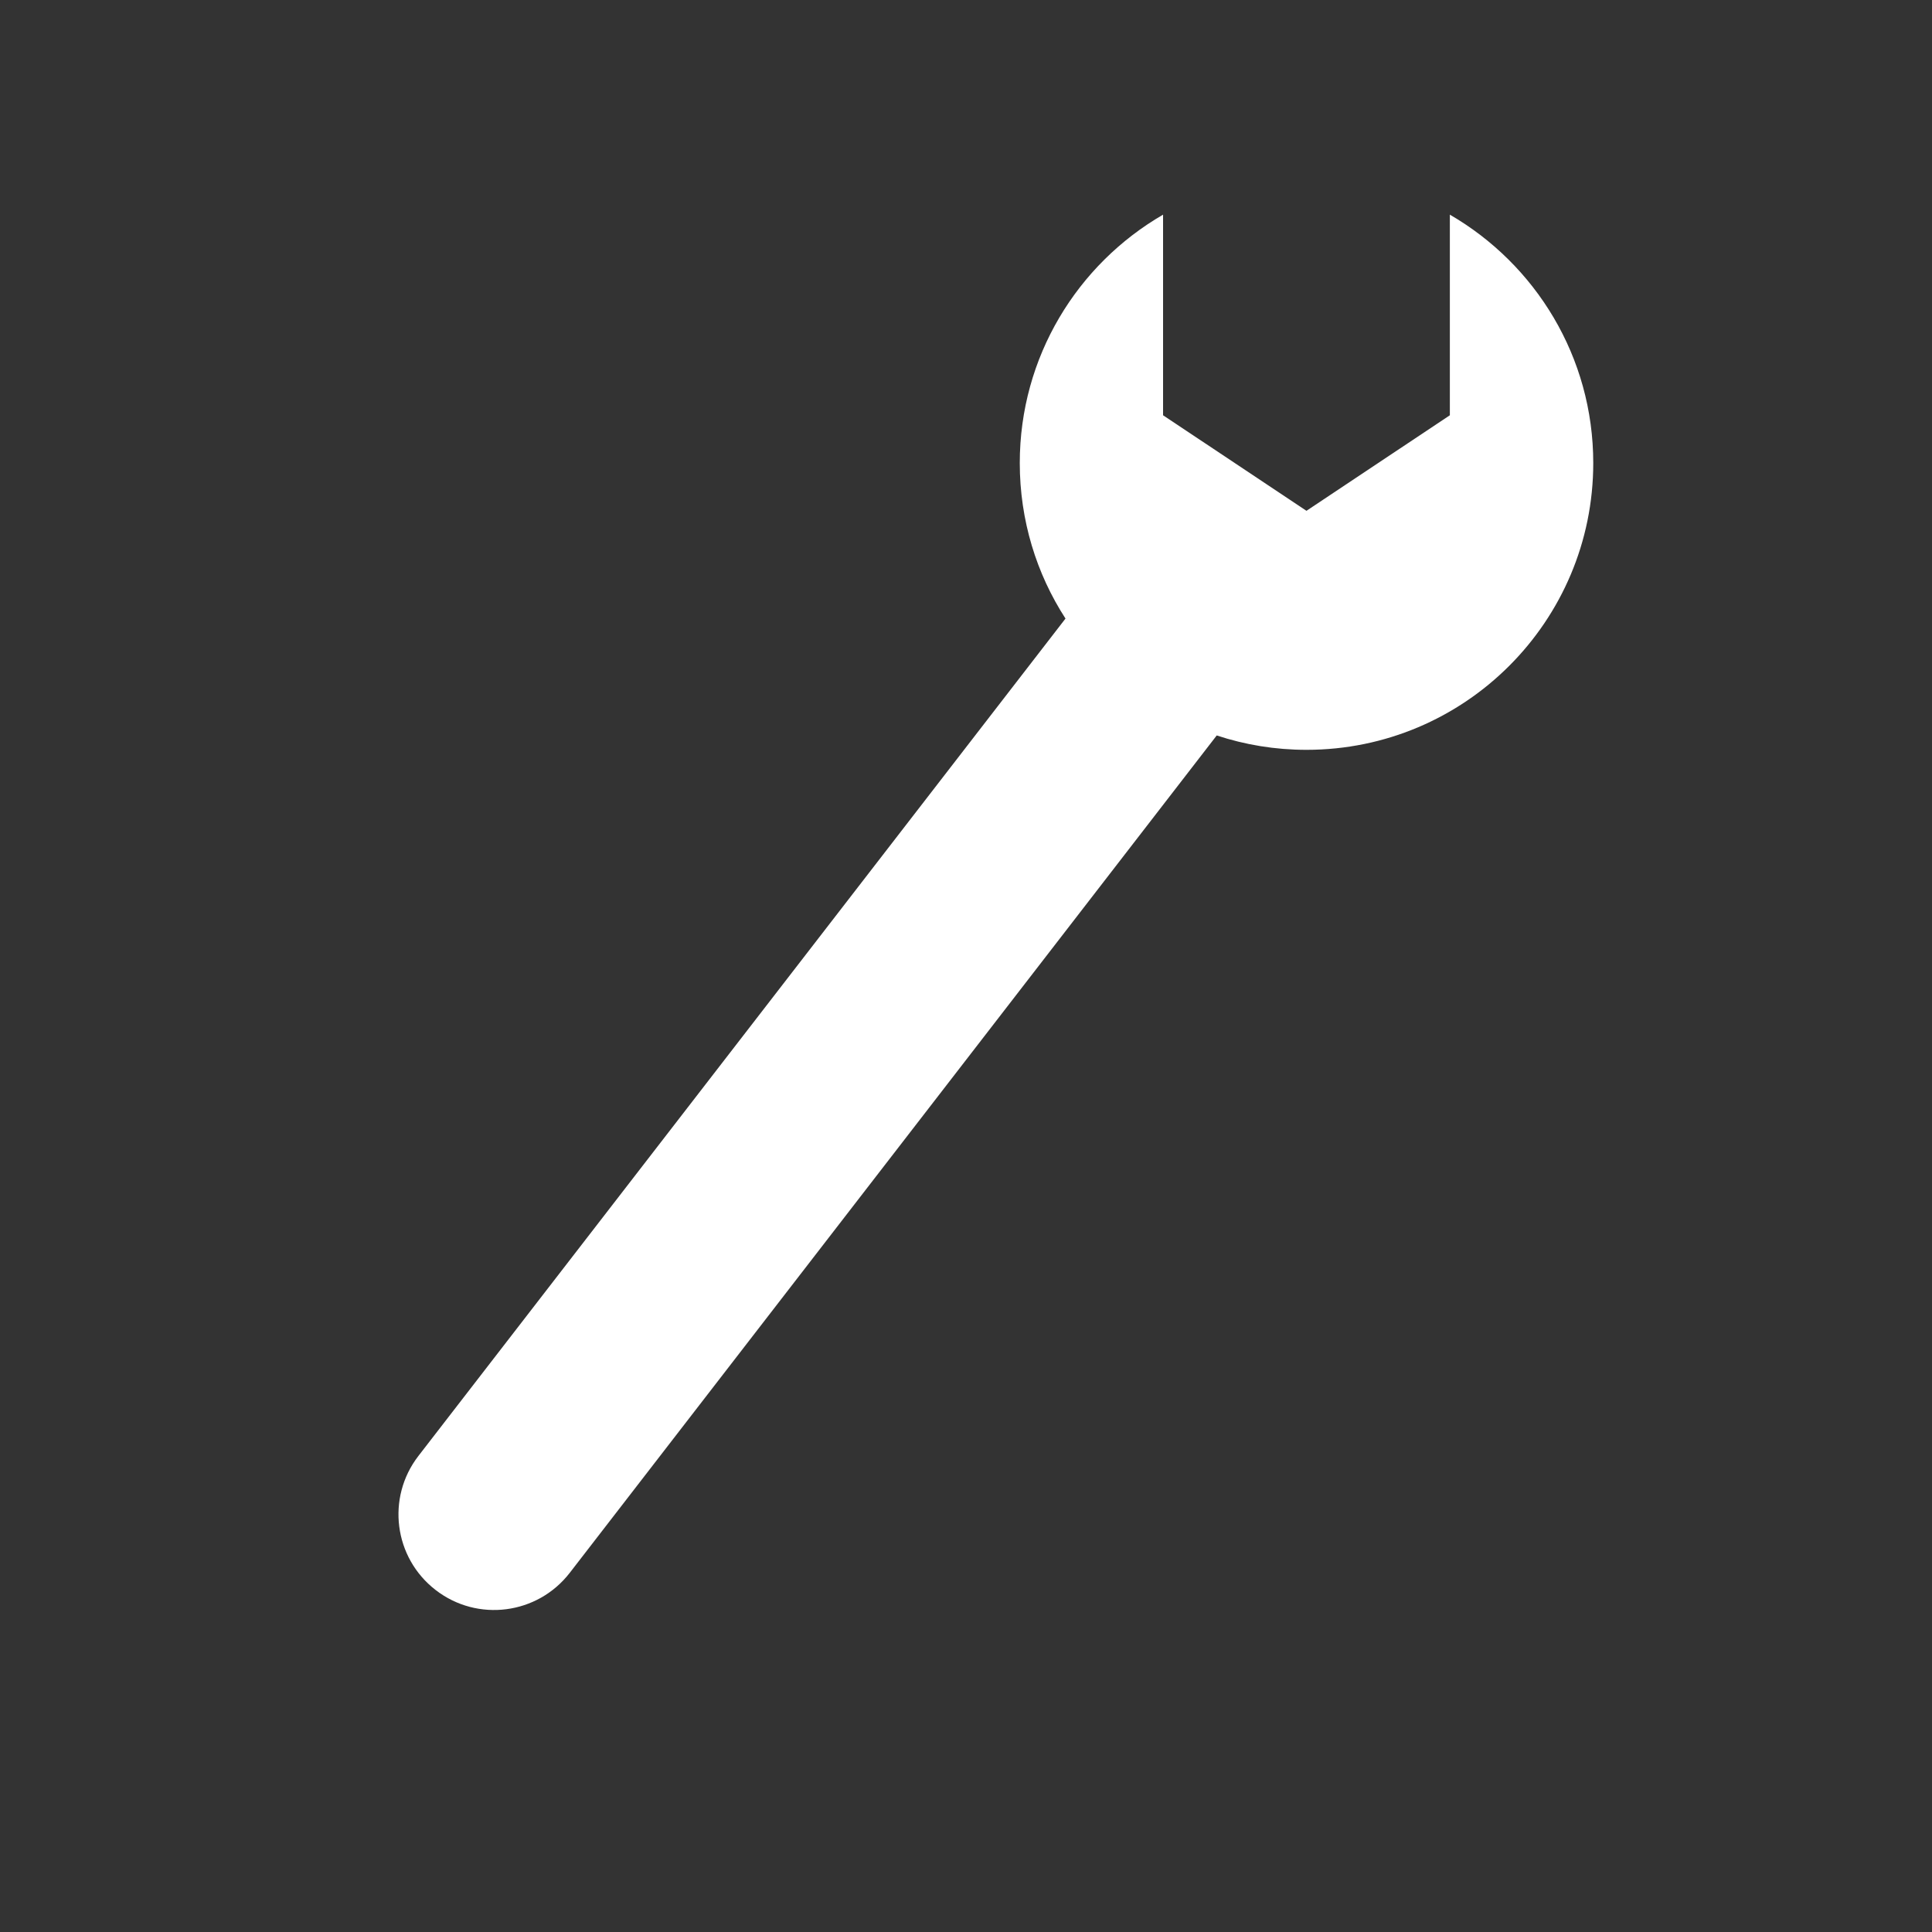 <?xml version="1.0" encoding="UTF-8" standalone="no"?>
<svg width="18px" height="18px" viewBox="0 0 18 18" version="1.1" xmlns="http://www.w3.org/2000/svg" xmlns:xlink="http://www.w3.org/1999/xlink" xmlns:sketch="http://www.bohemiancoding.com/sketch/ns">
    <rect x="0" y="0" width="18" height="18" fill="#333333" stroke="none"/>
    <!-- Generator: Sketch 3.3.3 (12072) - http://www.bohemiancoding.com/sketch -->
    <title>mechanic-white-18</title>
    <desc>Created with Sketch.</desc>
    <defs></defs>
    <g id="mechanic" stroke="none" stroke-width="1" fill="none" fill-rule="evenodd" sketch:type="MSPage">
        <g id="mechanic-white-18" sketch:type="MSArtboardGroup" fill="#FFFFFF">
            <path d="M10.836,2 C10.038,2.462 9.501,3.325 9.501,4.314 C9.501,4.848 9.657,5.346 9.927,5.763 L3.898,13.565 C3.598,13.954 3.669,14.513 4.059,14.814 C4.448,15.115 5.007,15.043 5.308,14.654 L11.336,6.852 L11.336,6.852 C11.599,6.939 11.88,6.986 12.172,6.986 C13.648,6.986 14.844,5.789 14.844,4.314 C14.844,3.325 14.306,2.462 13.508,2 L13.508,3.869 L12.172,4.759 L10.836,3.869 L10.836,2 Z" id="Symbol" sketch:type="MSShapeGroup"></path>
        </g>
    </g>
</svg>